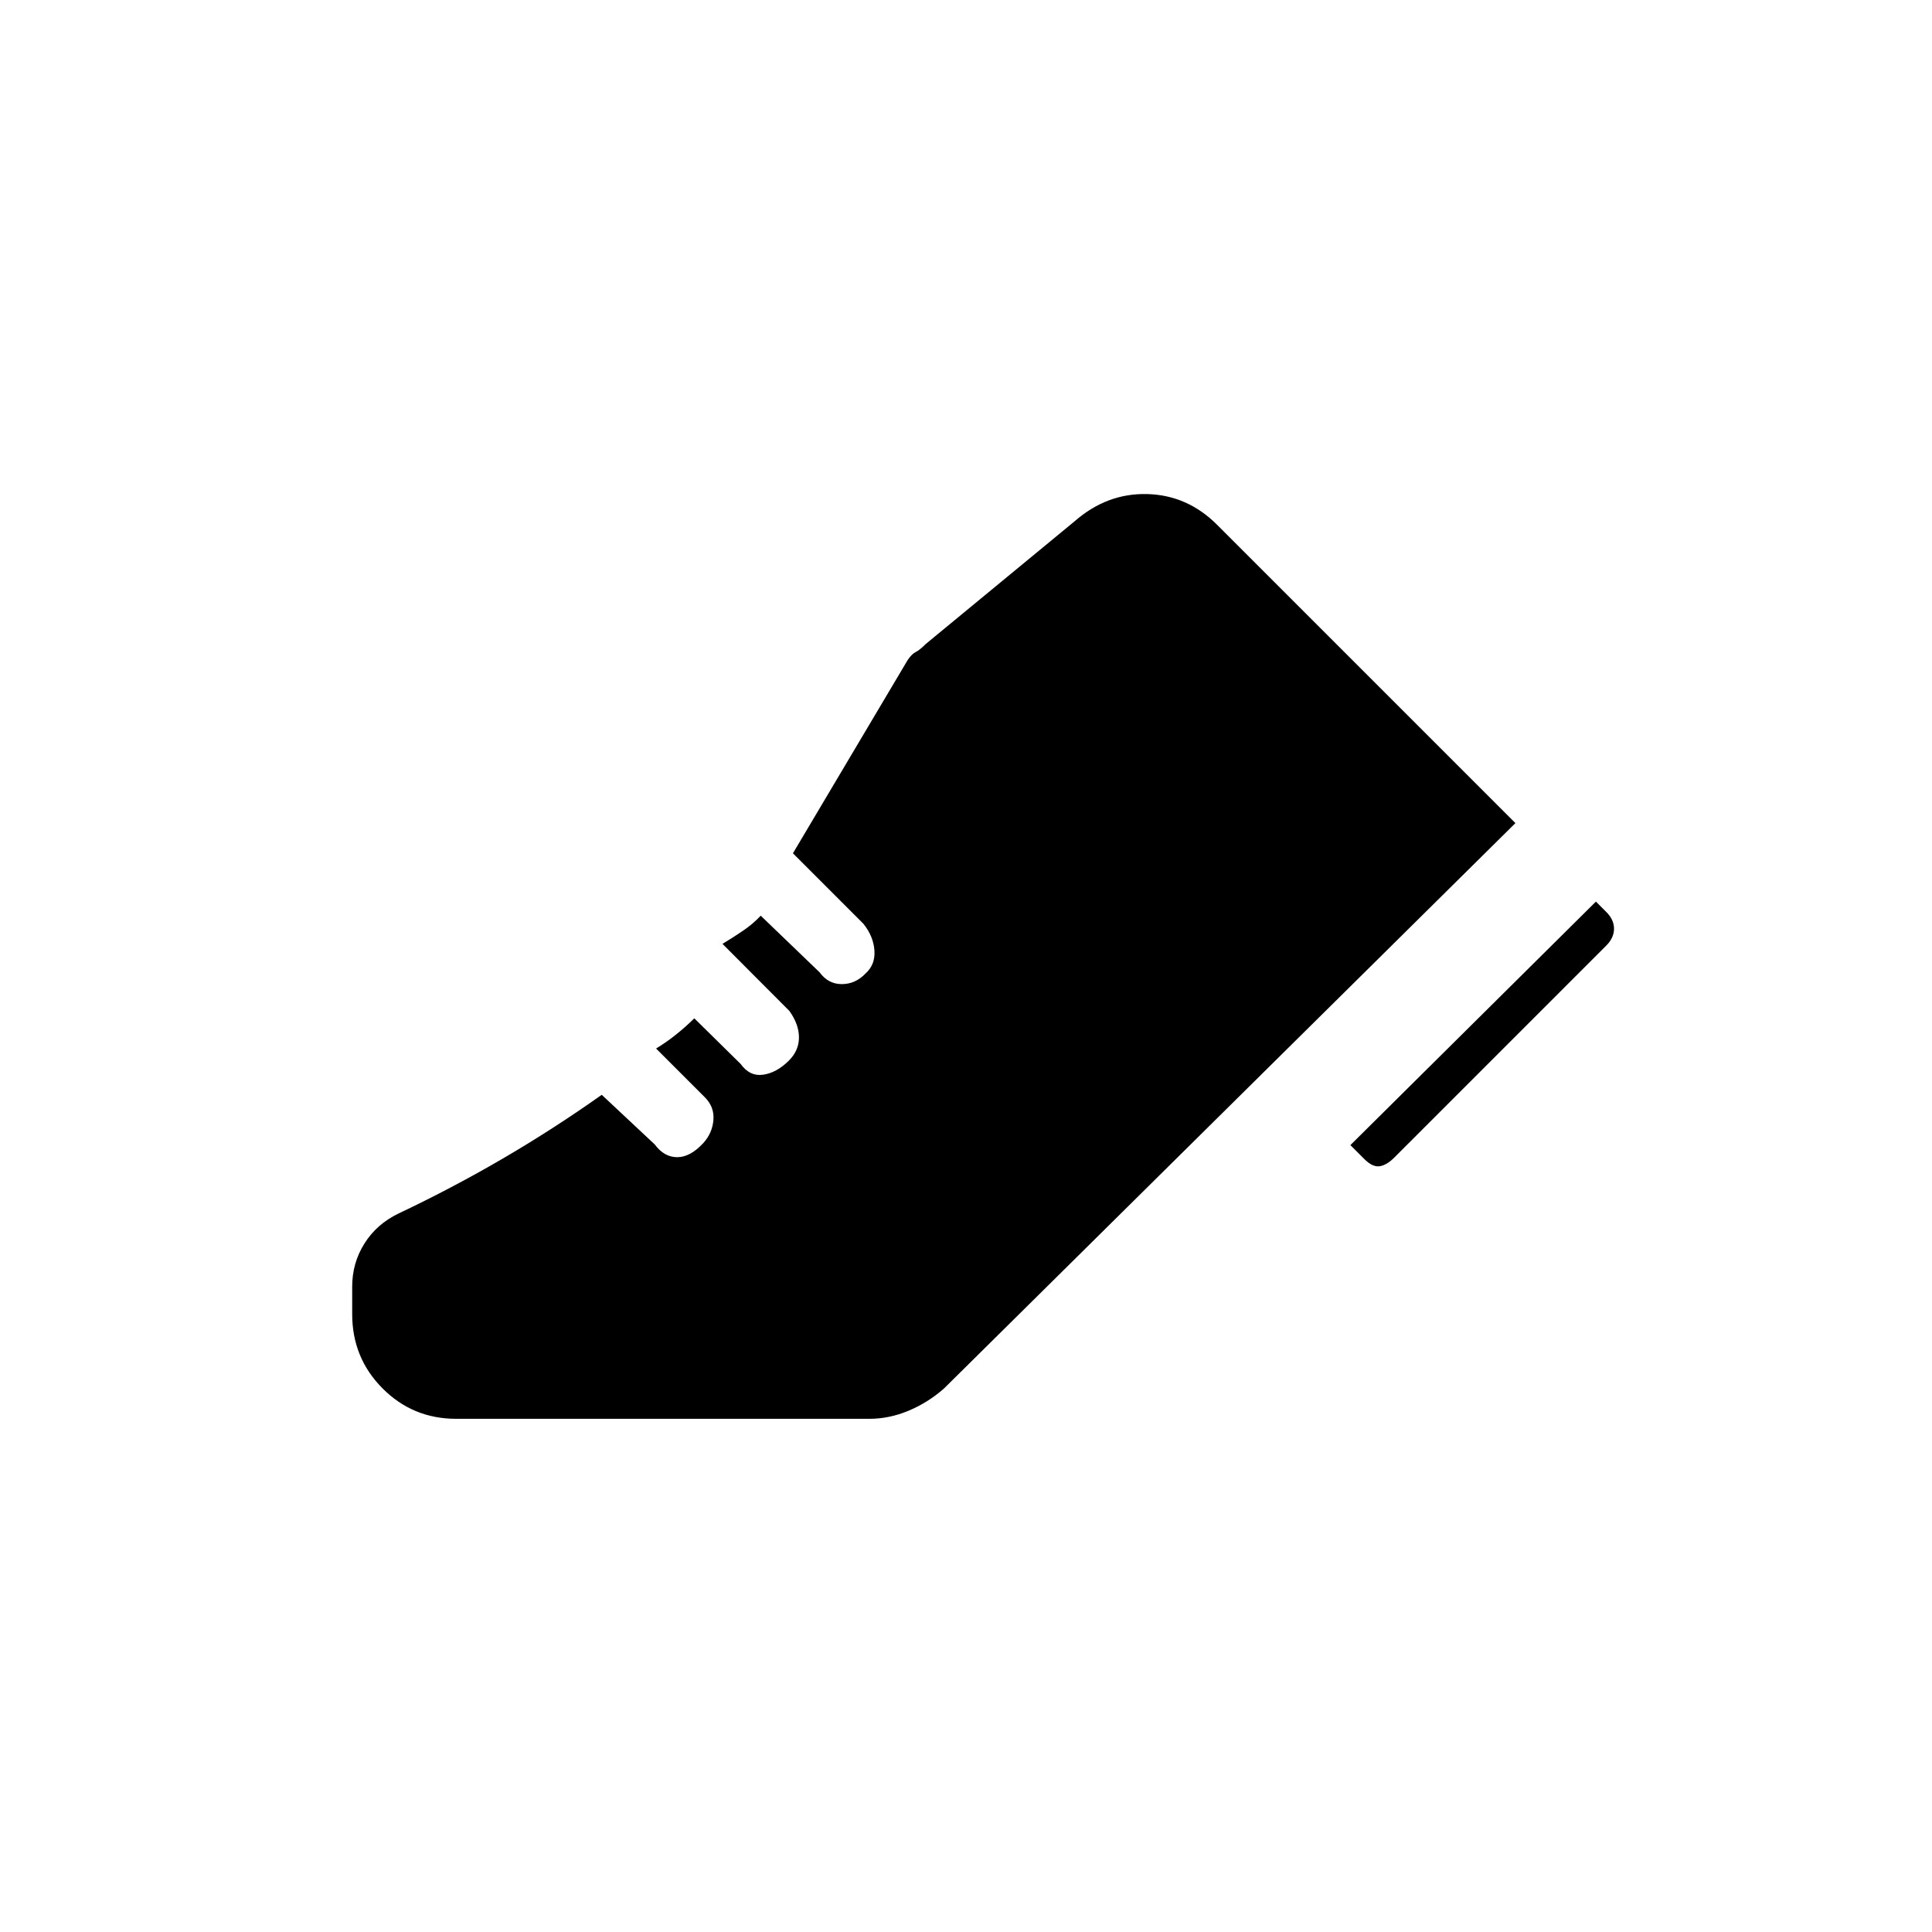 <svg xmlns="http://www.w3.org/2000/svg" height="20" viewBox="0 -960 960 960" width="20"><path d="m671-391 122-121 5 5q4 3.909 4 8.455 0 4.545-3.857 8.402L692.857-384.857Q689-381 685.5-380.5t-7.6-3.6L671-391Zm-496 70.364q0-11.819 6.11-21.5Q187.22-351.818 198-357q26.864-12.733 51.932-27.367Q275-399 299-416l26.317 24.646Q330-385 336.5-385t12.955-7q4.545-5 5.045-11.583.5-6.584-4.5-11.417l-24-24q5-3 9.848-6.875Q340.696-449.75 345-454l23.026 22.677q4.54 6.323 11.257 5.323T392-433q5-5 5-11.5t-4.75-13.156L359-491q5-3 10.1-6.455 5.1-3.454 8.9-7.545l29.287 28.167Q411.54-471 418.27-471t11.73-5.2q5-4.429 4.5-11.514Q434-494.8 429-501l-35-35 57-96q2-3 4-4t5-4l74-61q16-14 36-13.5t34.783 15.283L753-551 469-270q-8 7-17.585 11T432-255H226.676q-21.566 0-36.621-15.15Q175-285.3 175-307v-13.636Z"/></svg>